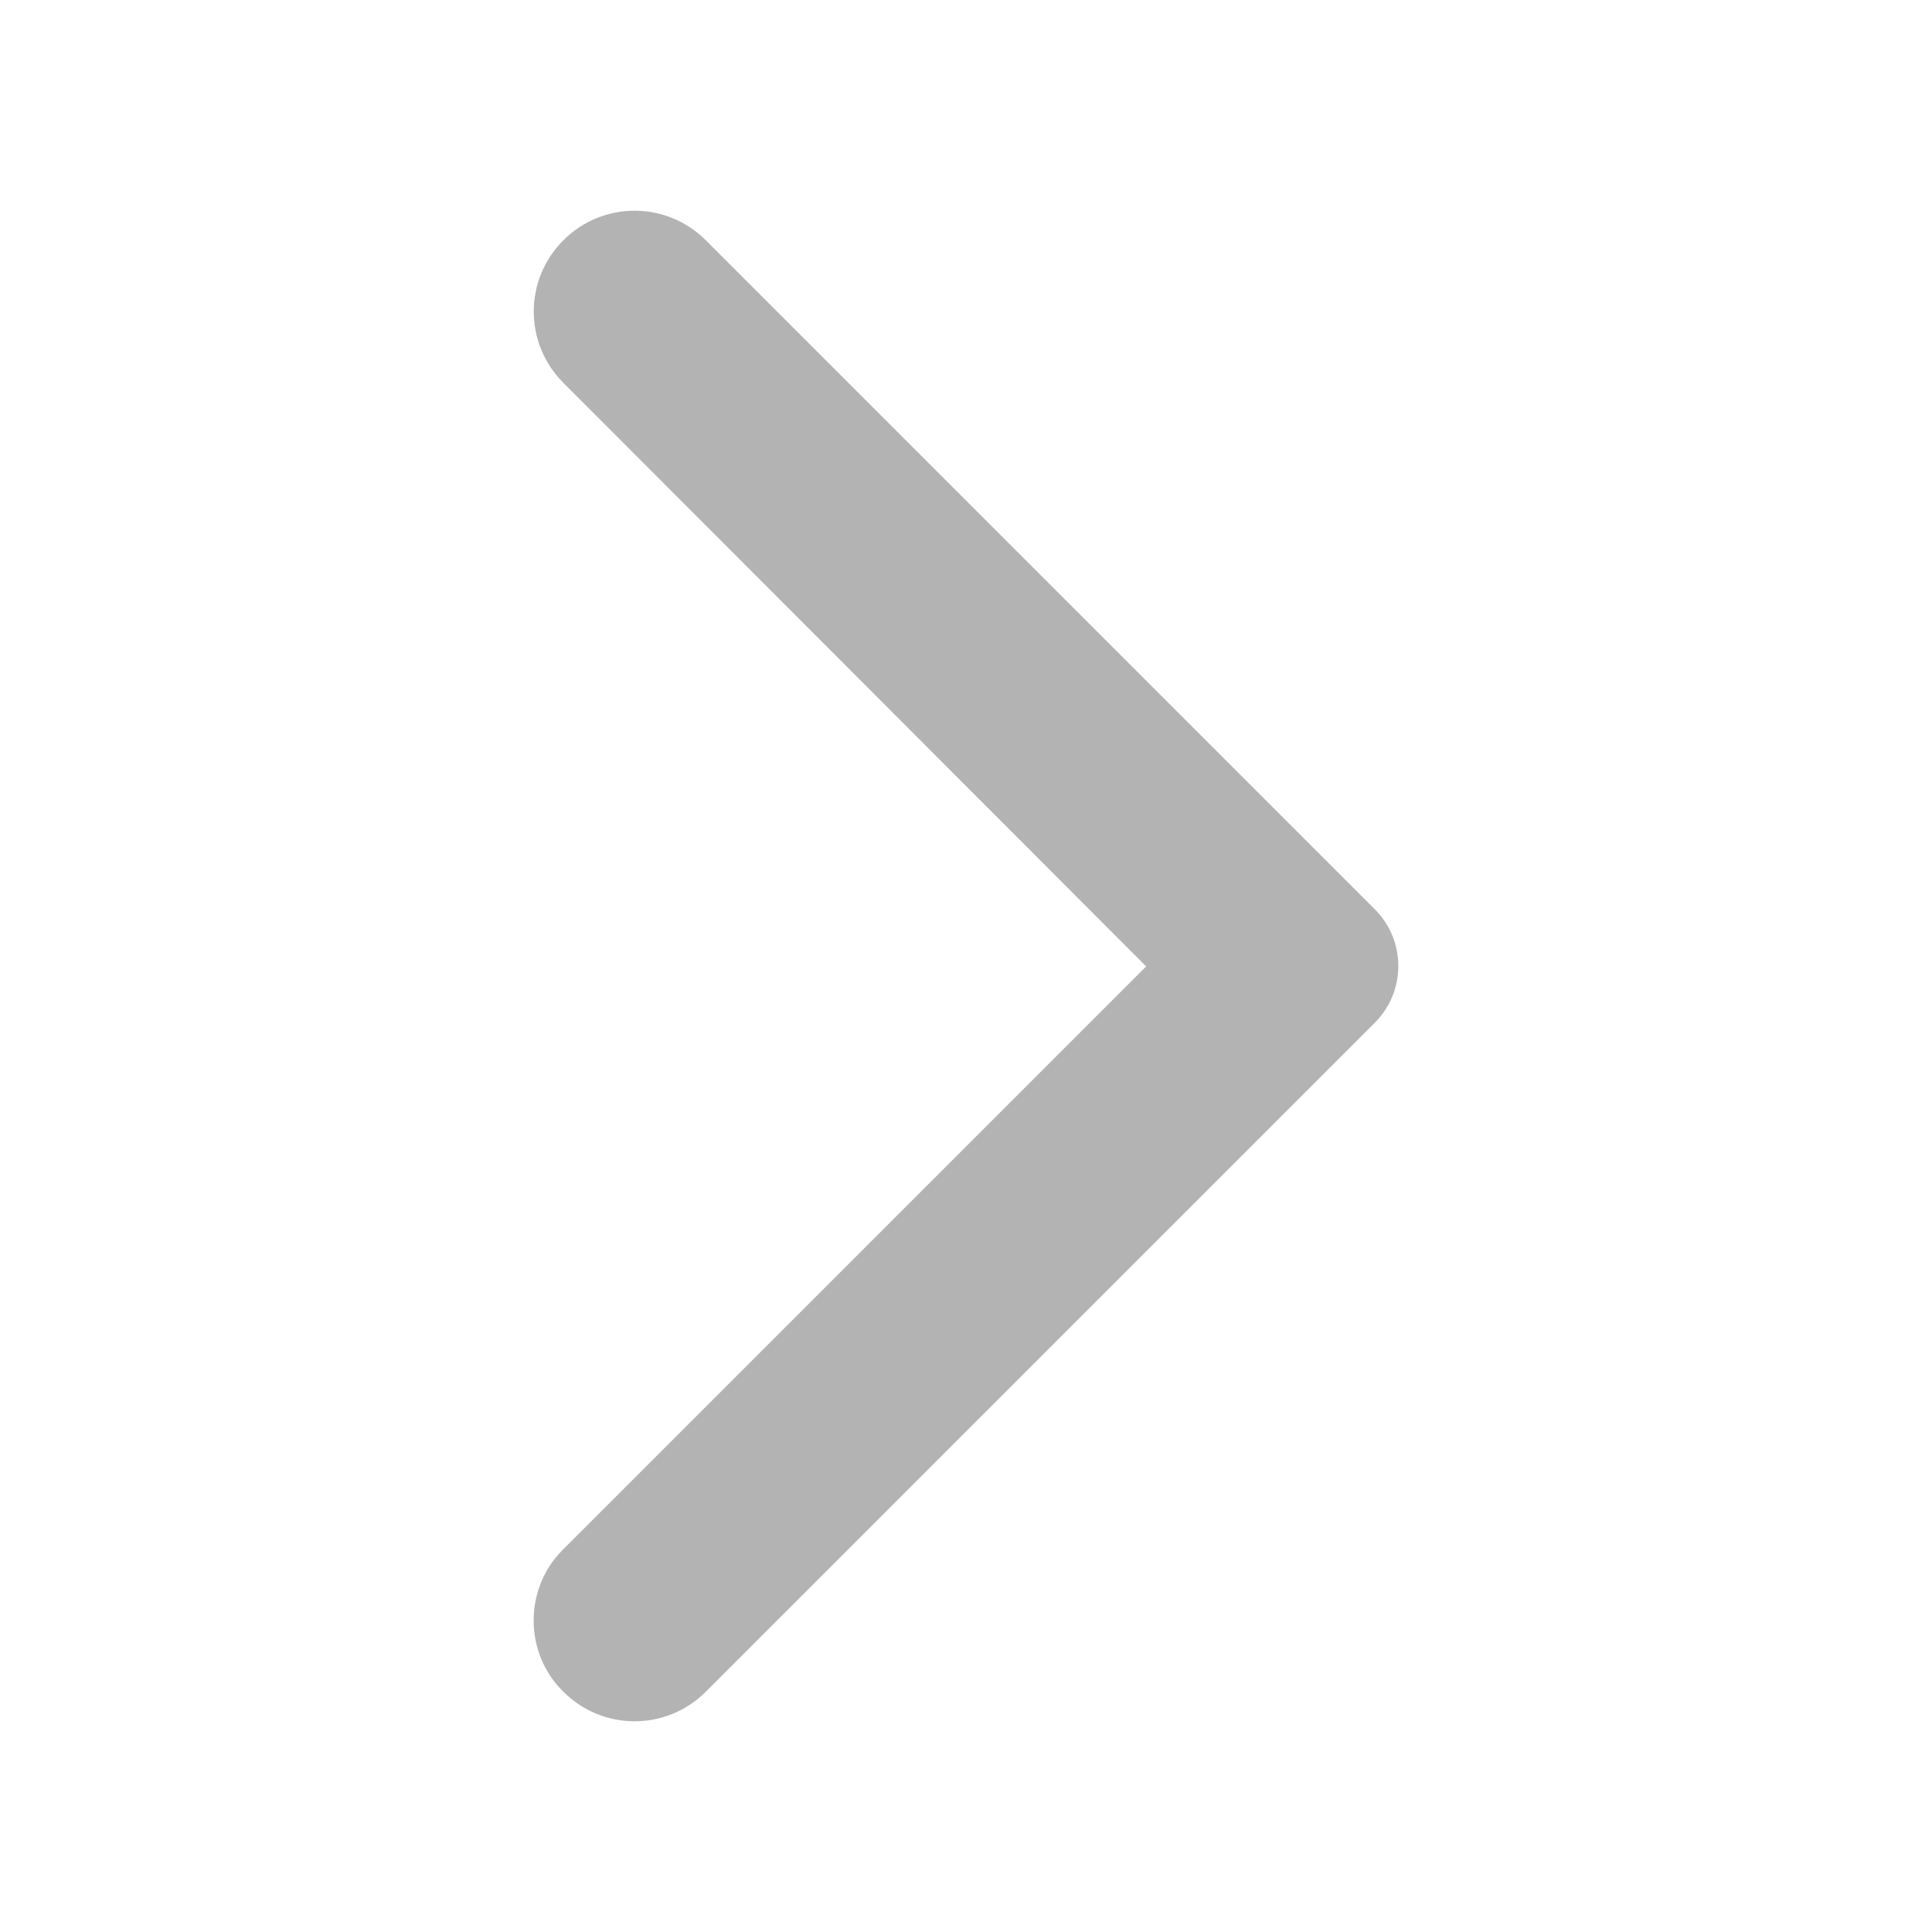 <svg width="24" height="24" viewBox="0 0 24 24" fill="none" xmlns="http://www.w3.org/2000/svg">
<path d="M6.998 21.015C7.488 21.505 8.278 21.505 8.768 21.015L17.078 12.705C17.468 12.315 17.468 11.685 17.078 11.295L8.768 2.985C8.278 2.495 7.488 2.495 6.998 2.985C6.508 3.475 6.508 4.265 6.998 4.755L14.238 12.005L6.988 19.255C6.508 19.735 6.508 20.535 6.998 21.015Z" fill="black" fill-opacity="0.3"/>
</svg>
